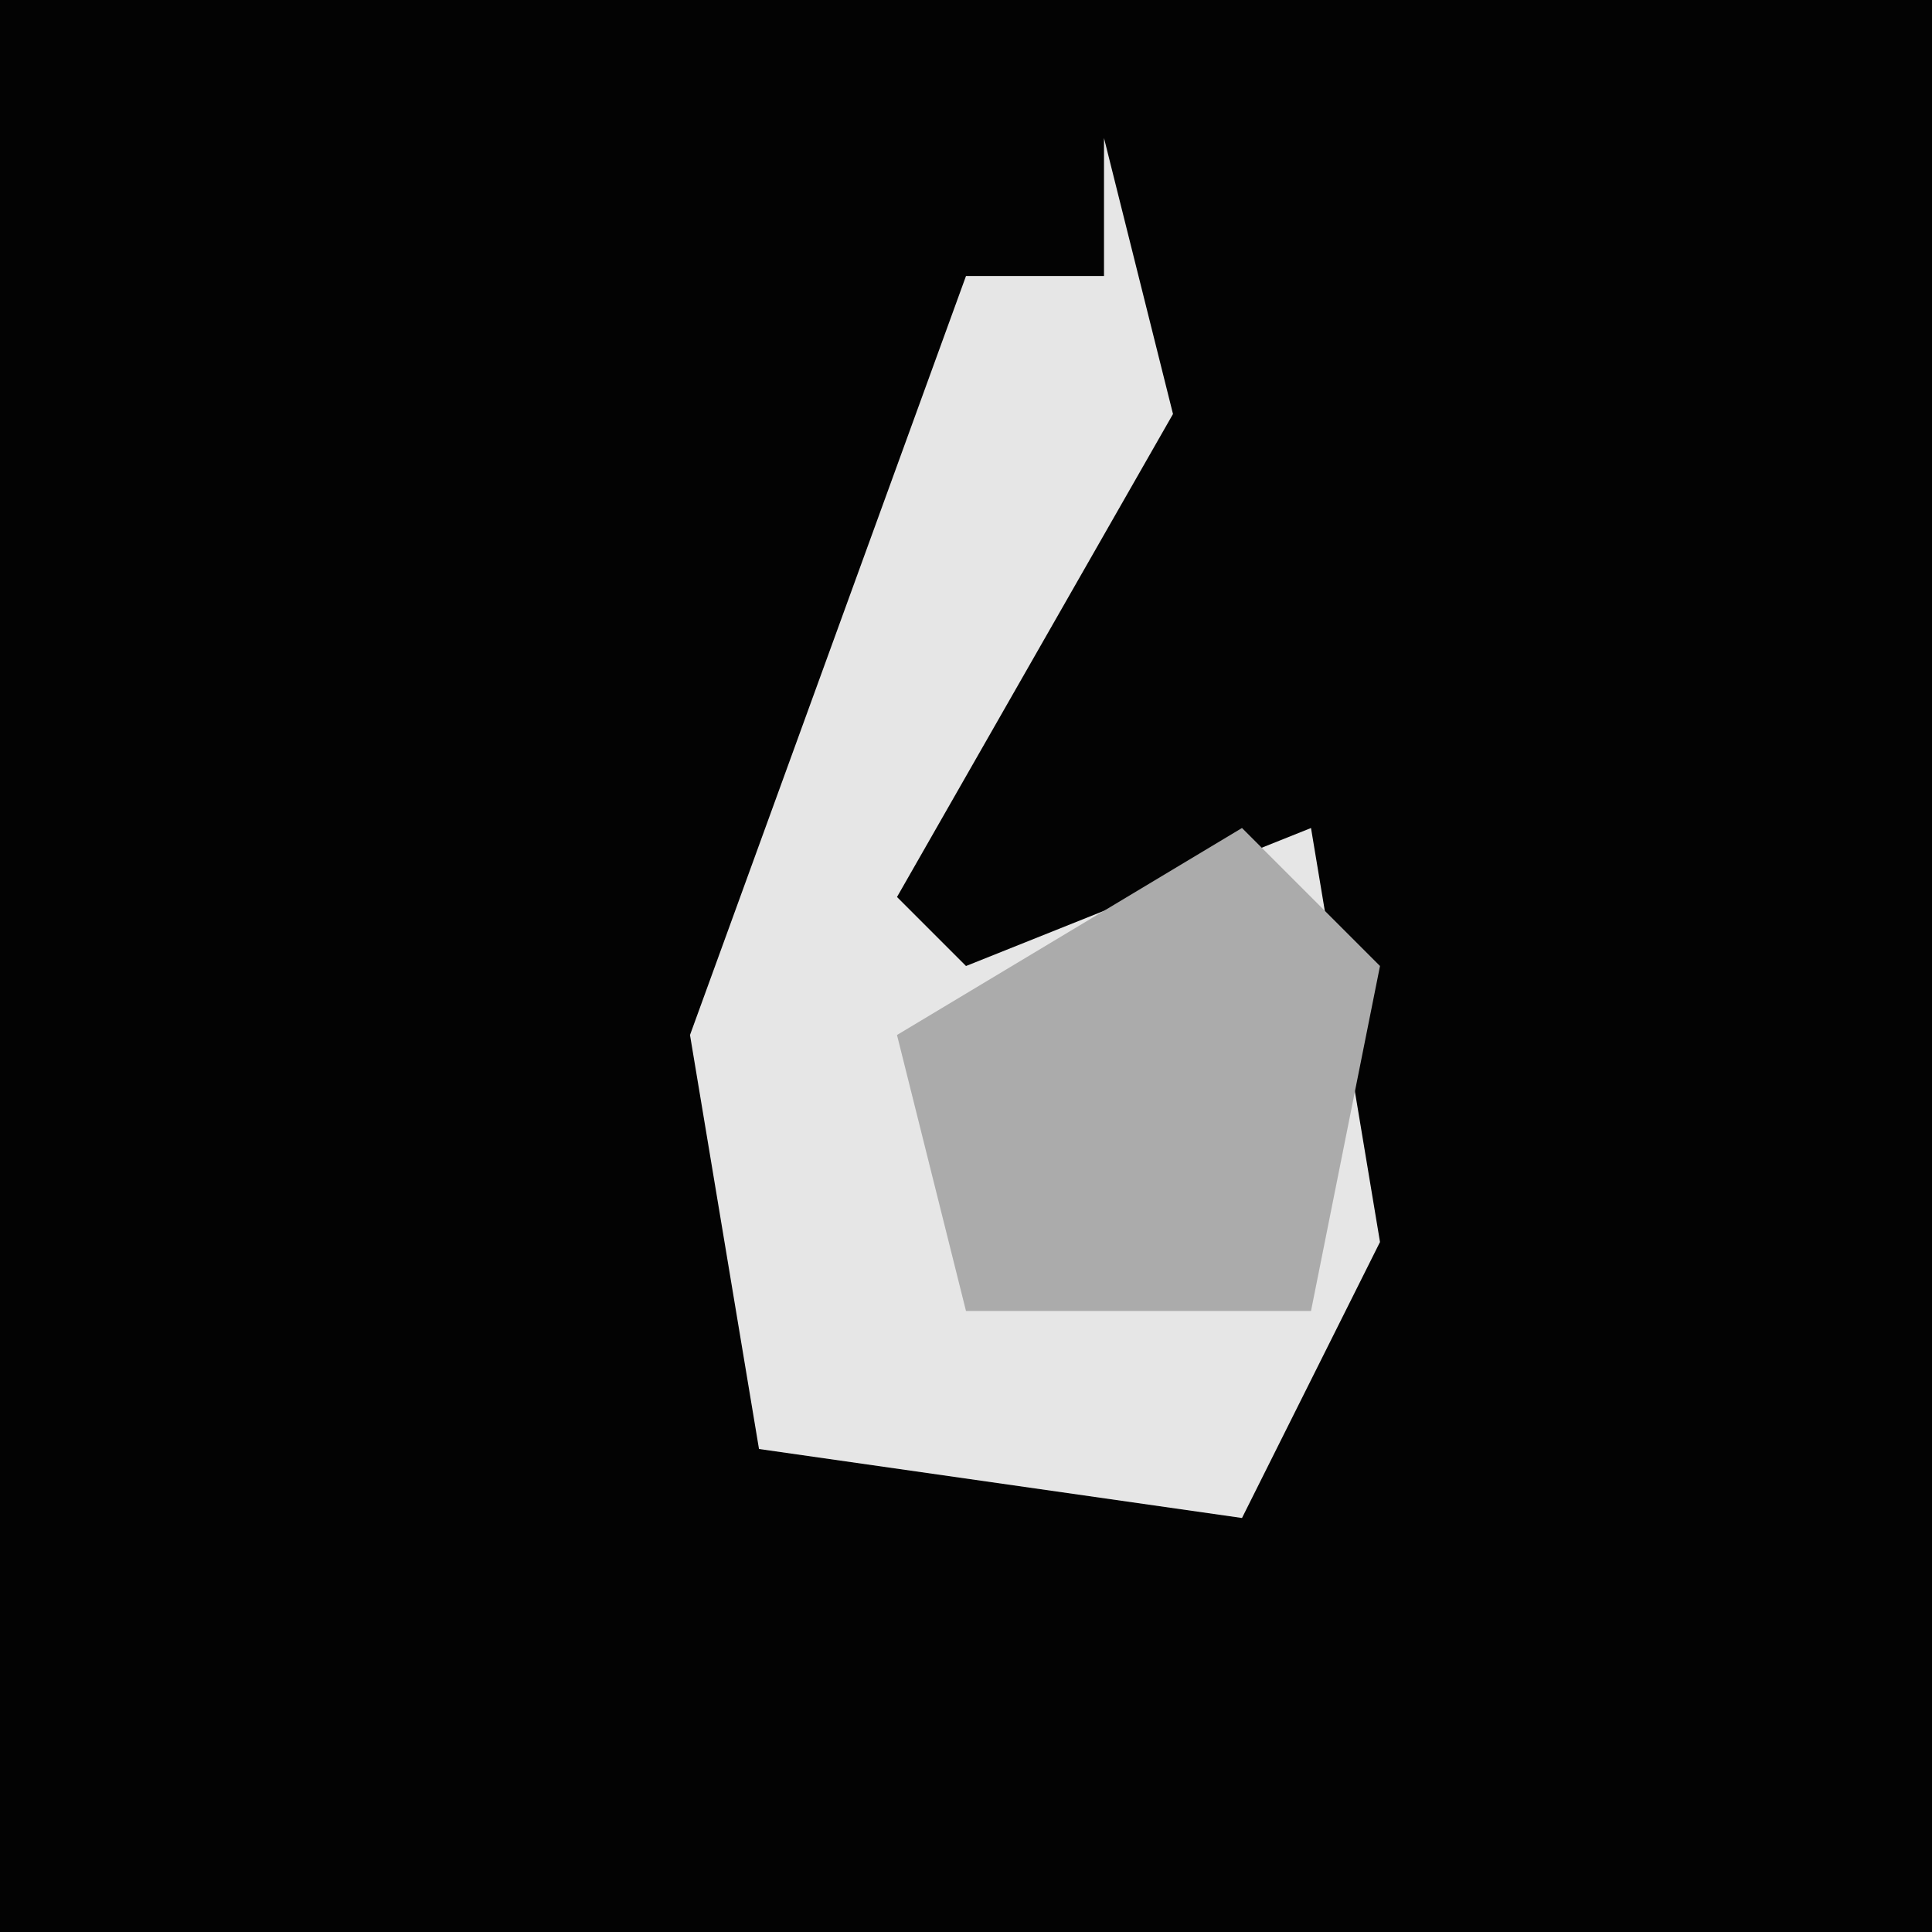 <?xml version="1.0" encoding="UTF-8"?>
<svg version="1.1" xmlns="http://www.w3.org/2000/svg" width="28" height="28">
<path d="M0,0 L28,0 L28,28 L0,28 Z " fill="#030303" transform="translate(0,0)"/>
<path d="M0,0 L1,4 L-3,11 L-2,12 L3,10 L4,16 L2,20 L-5,19 L-6,13 L-2,2 L0,2 Z " fill="#E6E6E6" transform="translate(16,2)"/>
<path d="M0,0 L2,2 L1,7 L-4,7 L-5,3 Z " fill="#ABABAB" transform="translate(18,12)"/>
</svg>
